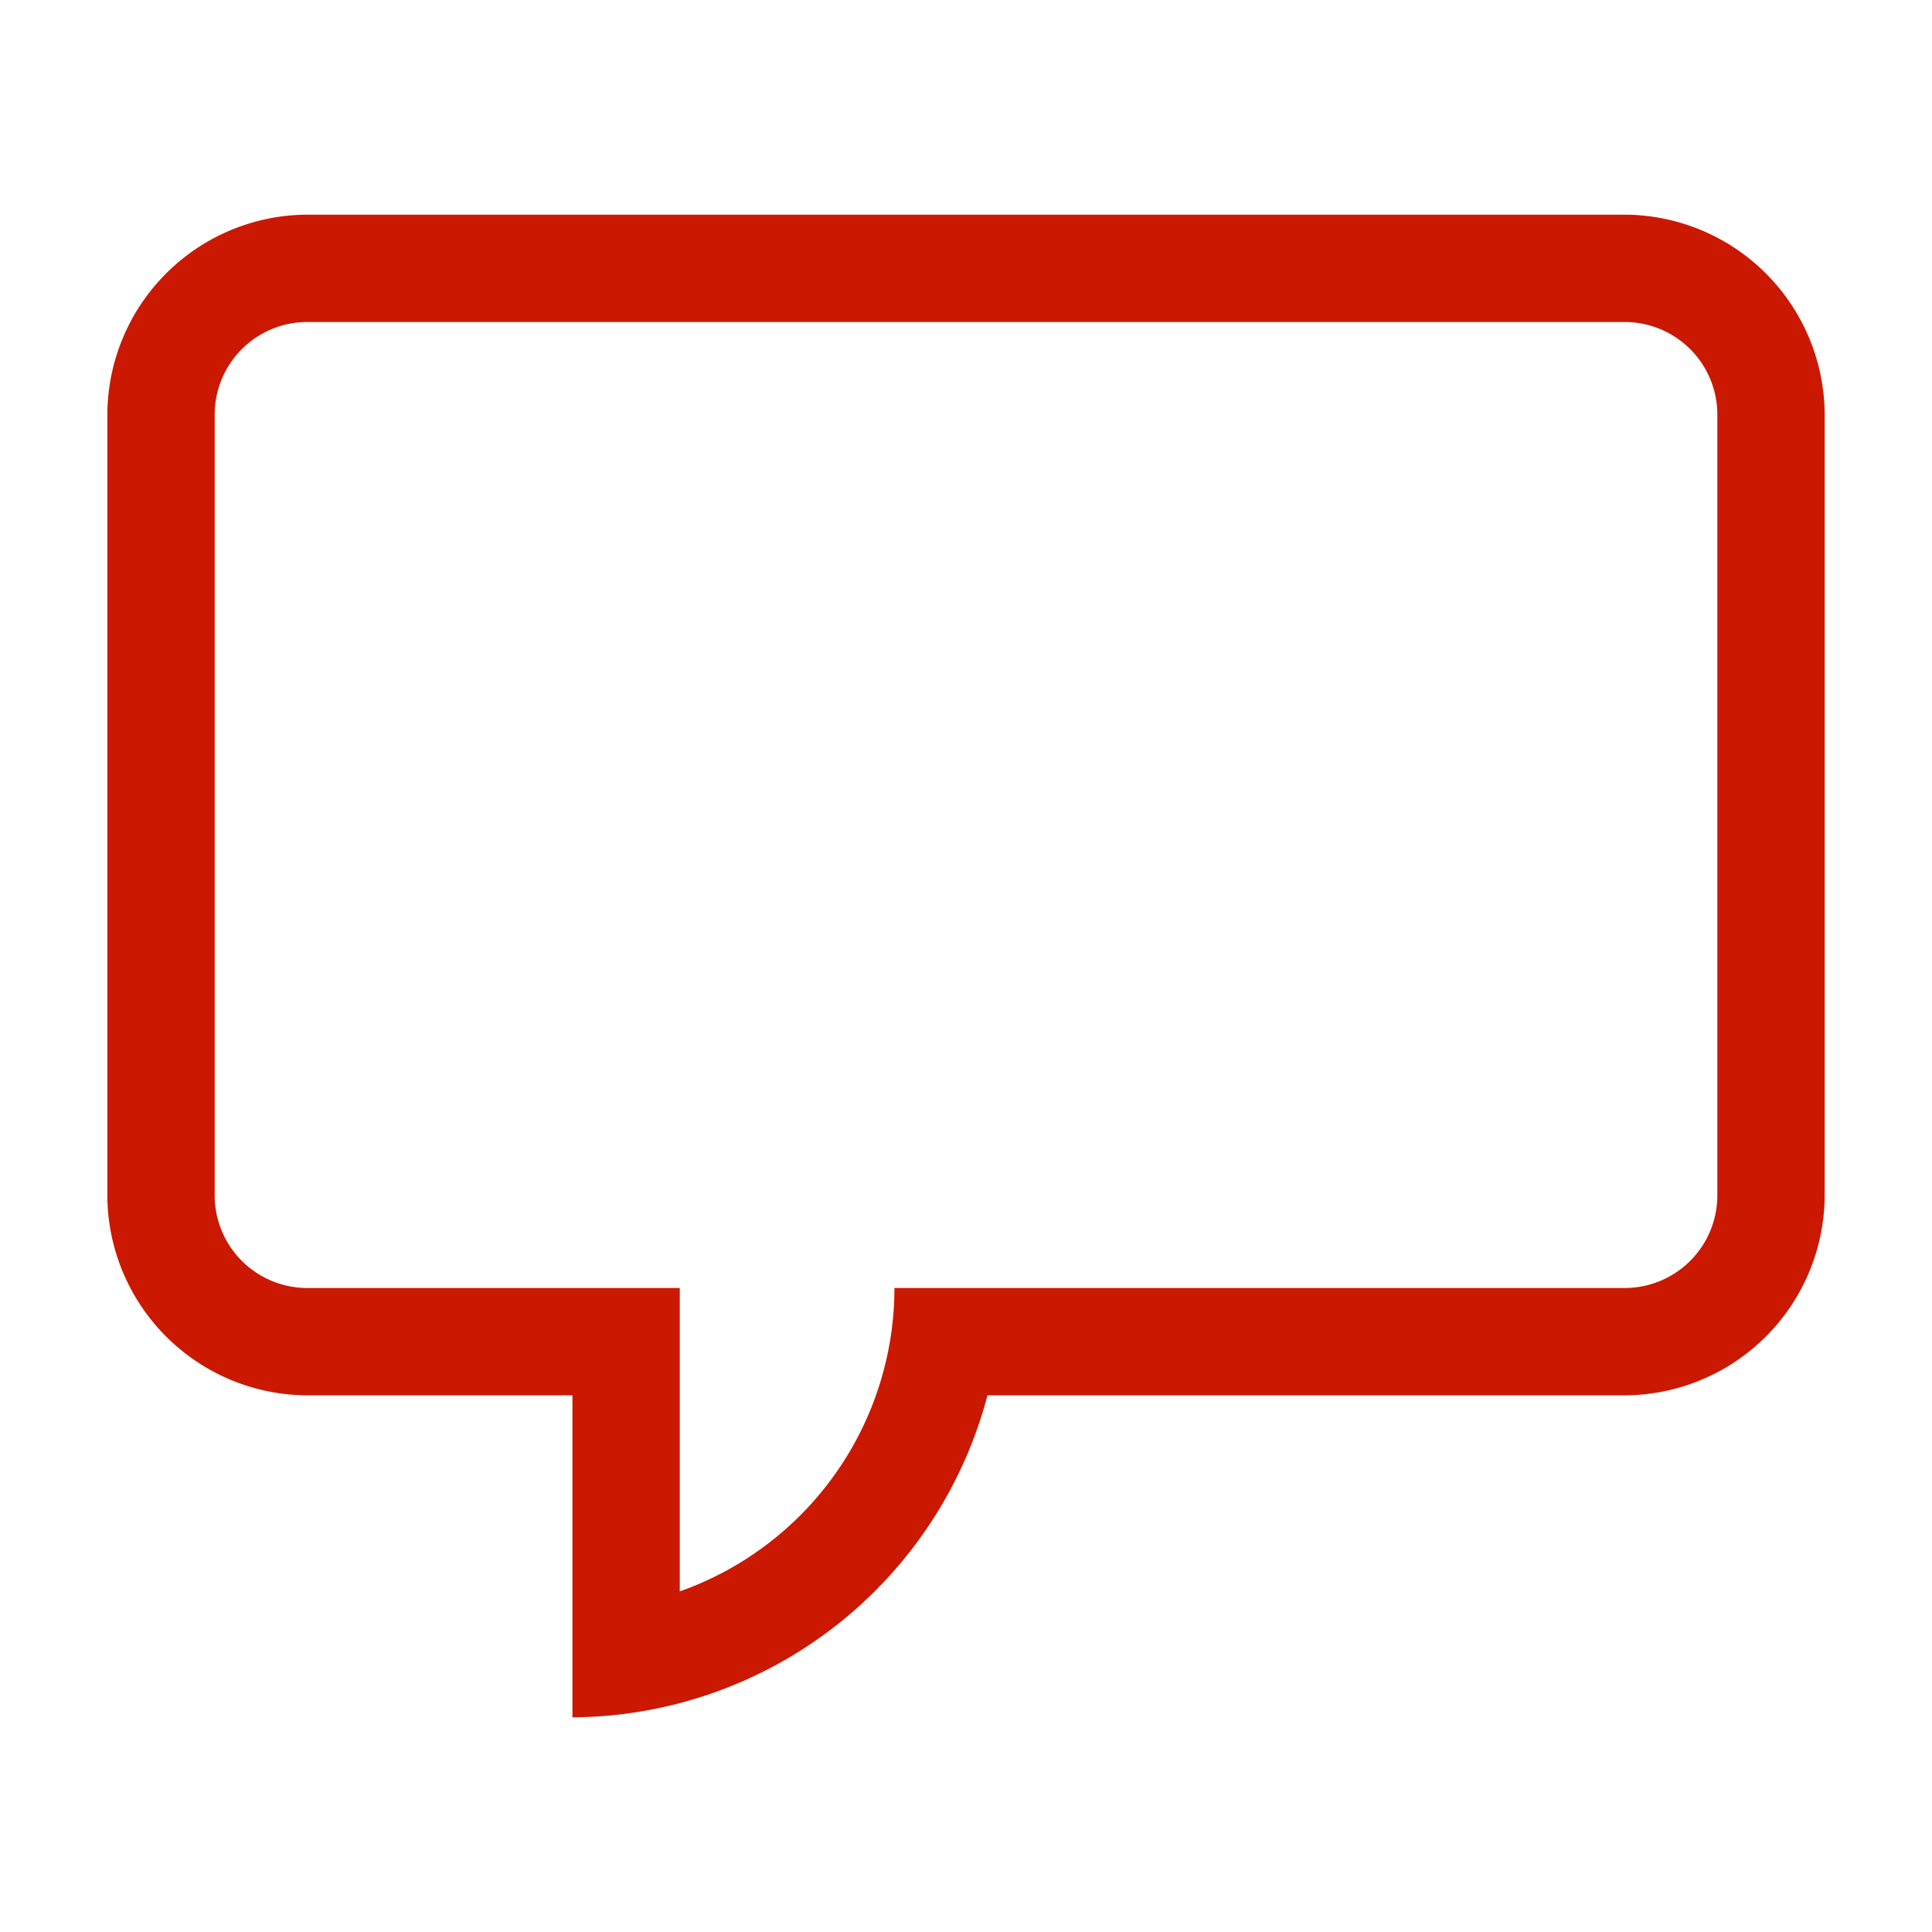 <svg id="icons" xmlns="http://www.w3.org/2000/svg" viewBox="0 0 54 54"><defs><style>.cls-1{fill:#cb1800;}</style></defs><g id="comment"><path class="cls-1" d="M45.41,6H8.59A5.61,5.61,0,0,0,3,11.59V33.41A5.61,5.61,0,0,0,8.59,39H16l0,9A12.07,12.07,0,0,0,27.6,39H45.41A5.61,5.61,0,0,0,51,33.41V11.59A5.61,5.61,0,0,0,45.41,6ZM48,33.41A2.59,2.59,0,0,1,45.41,36H25a9,9,0,0,1-6,8.48L19,36H8.59A2.59,2.59,0,0,1,6,33.41V11.59A2.59,2.59,0,0,1,8.59,9H45.41A2.59,2.59,0,0,1,48,11.59Z"/></g></svg>